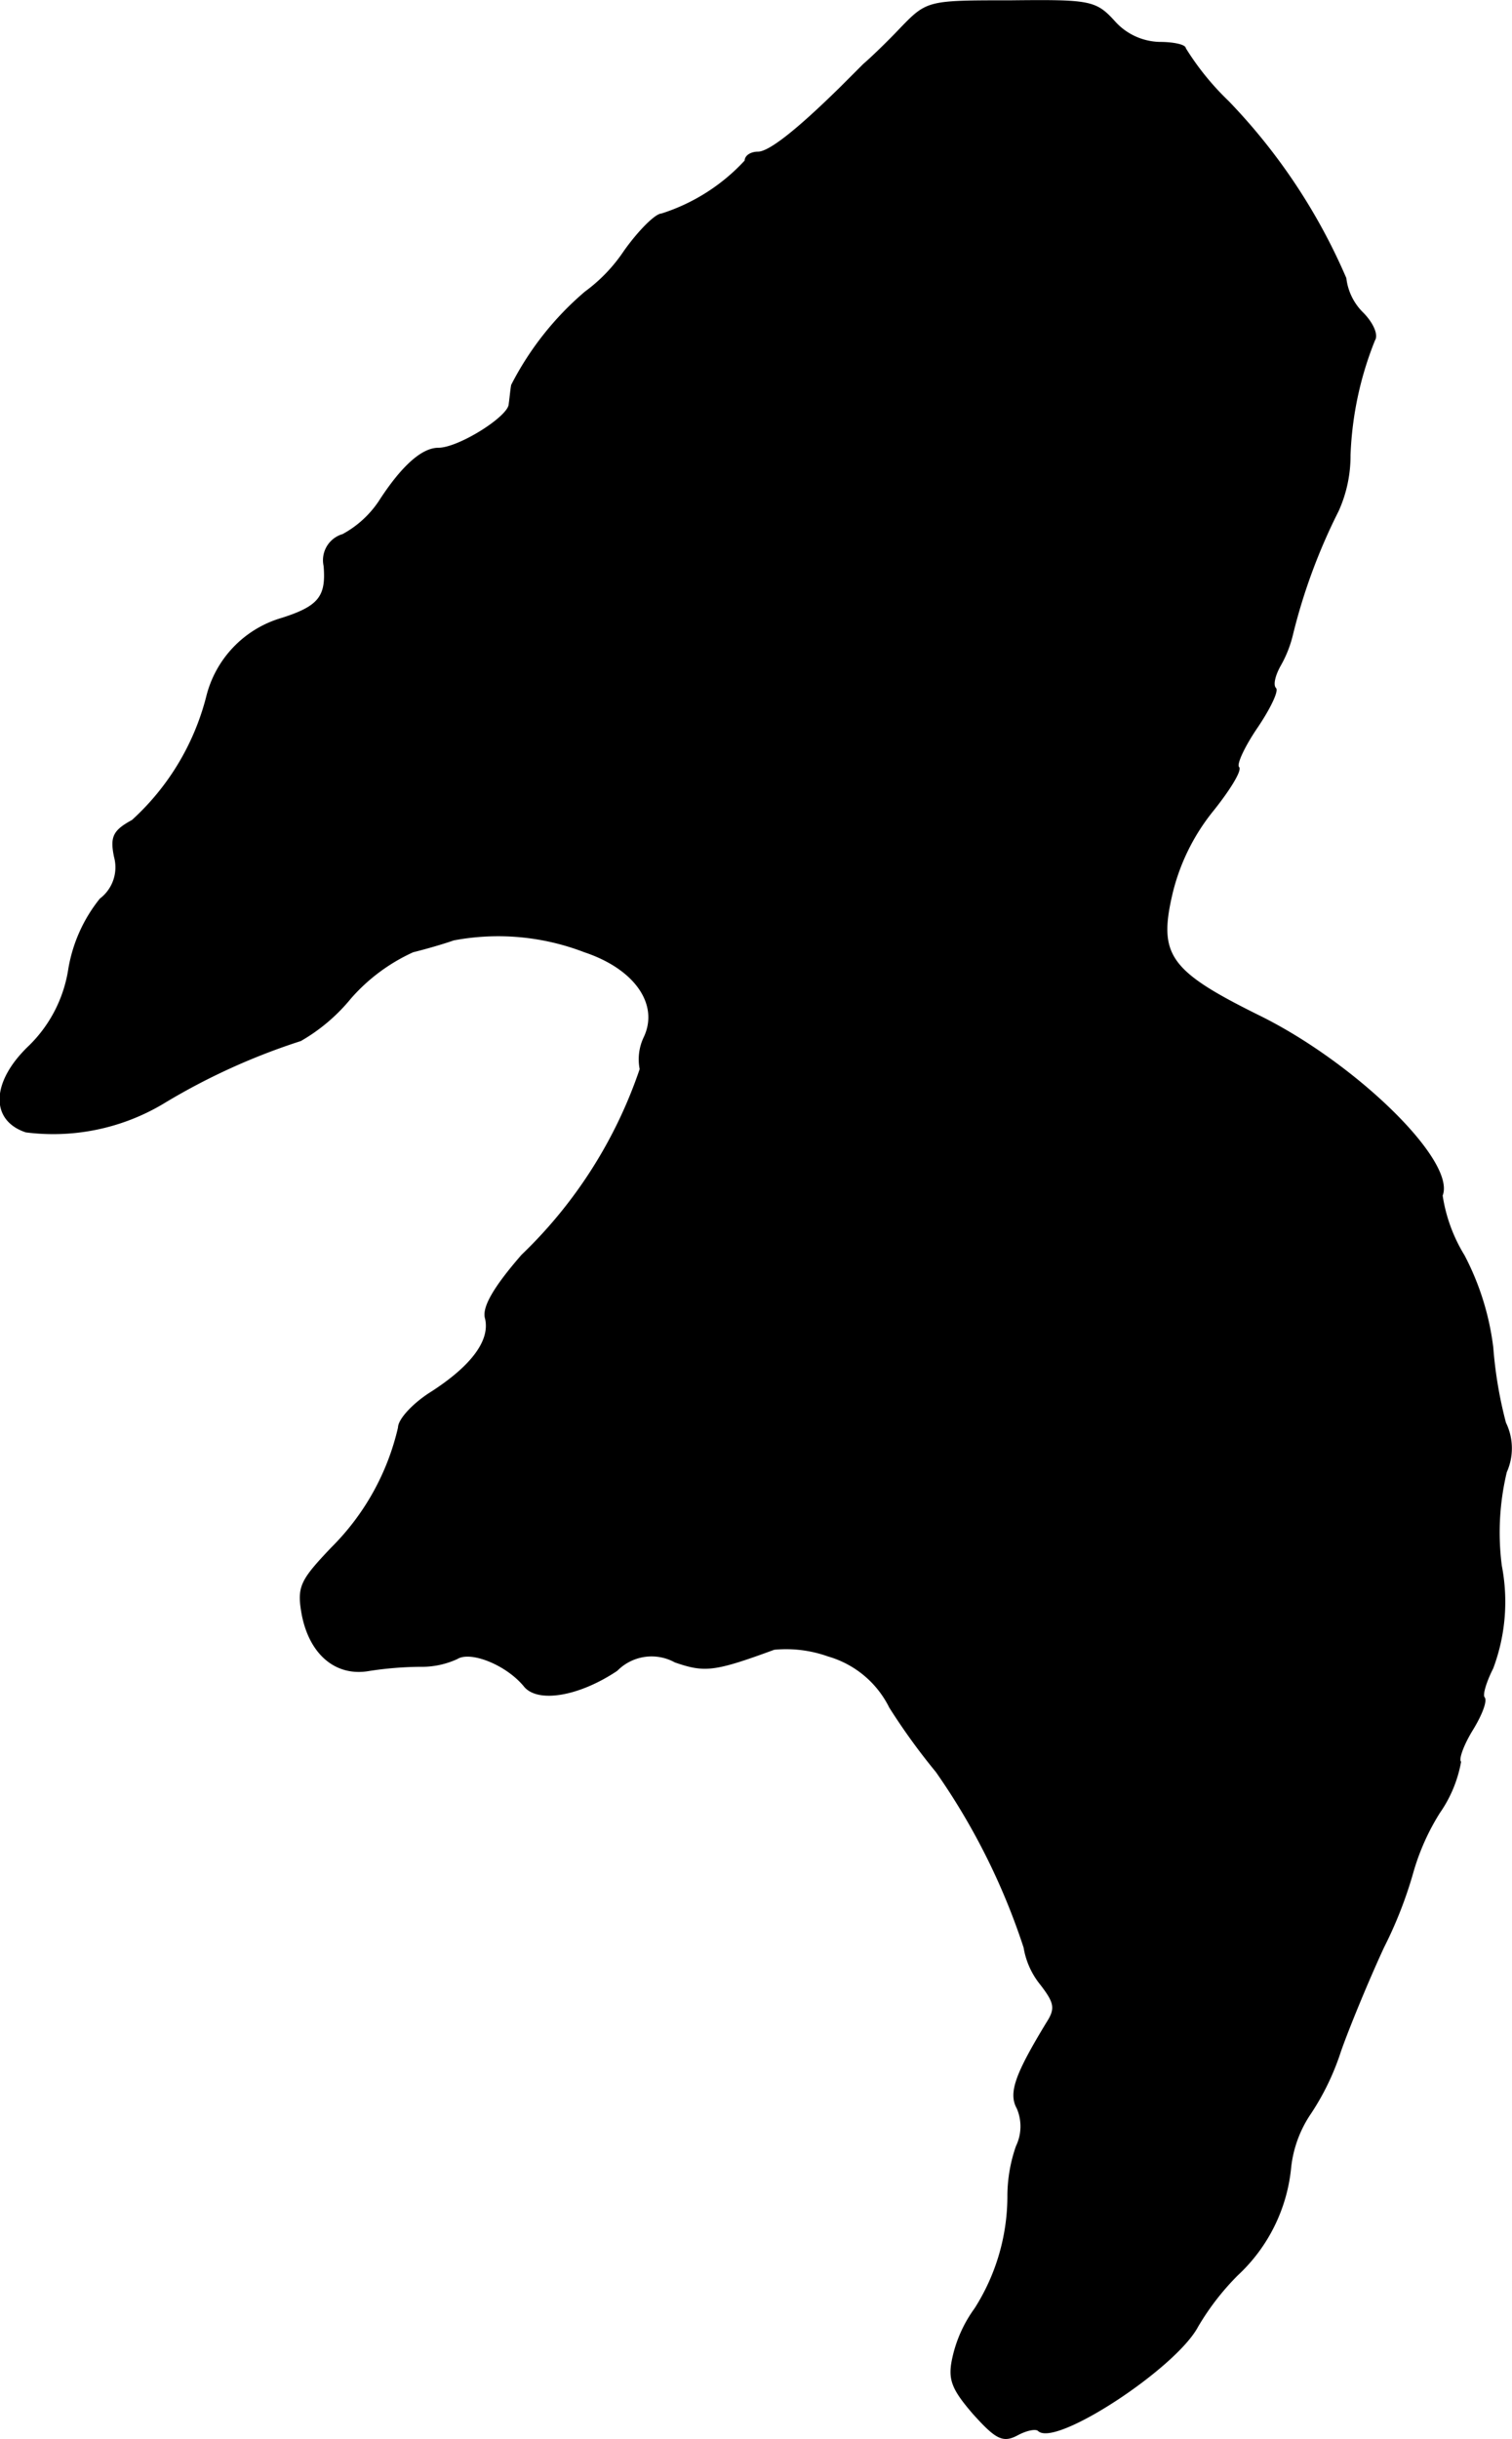 <?xml version="1.0" encoding="UTF-8"?>
<svg xmlns="http://www.w3.org/2000/svg"
     version="1.1"
     width="3.822mm"
     height="6.163mm"
     viewBox="0 0 10.835 17.469">
   <defs>
      <style type="text/css"><![CDATA[
      .a {
        stroke: #000;
        stroke-linecap: round;
        stroke-linejoin: round;
        stroke-width: 0.01px;
      }
    ]]></style>
   </defs>
   <path class="a"
         d="M6.457.2c-.103.109-.224.224-.267.26l-.17.17c-.315.309-.509.46-.588.46-.048,0-.091.024-.091.061a1.386,1.386,0,0,1-.6.382c-.042,0-.164.121-.267.267a1.159,1.159,0,0,1-.279.291,2.176,2.176,0,0,0-.527.666c-.006.03-.012.097-.018.139-.006.091-.363.315-.509.315-.115,0-.26.127-.424.382a.737.737,0,0,1-.26.236.19.19,0,0,0-.133.224c.018.218-.036.291-.303.376a.777.777,0,0,0-.539.563,1.8,1.8,0,0,1-.533.884c-.133.073-.157.115-.127.26a.286.286,0,0,1-.103.303,1.086,1.086,0,0,0-.224.497.979.979,0,0,1-.285.557c-.267.254-.279.527-.024.612a1.537,1.537,0,0,0,.975-.2,4.657,4.657,0,0,1,.993-.454,1.294,1.294,0,0,0,.357-.303,1.319,1.319,0,0,1,.448-.333c.097-.024.224-.061.291-.085a1.723,1.723,0,0,1,.939.085c.363.121.539.376.43.612a.363.363,0,0,0-.03.23,3.32,3.32,0,0,1-.848,1.333c-.2.23-.285.376-.26.454.036.157-.097.339-.388.527-.127.079-.236.194-.236.254a1.777,1.777,0,0,1-.478.86c-.224.236-.248.279-.212.478.055.285.242.442.478.4a2.522,2.522,0,0,1,.363-.03.605.605,0,0,0,.267-.055c.097-.061.357.042.485.2.097.115.388.067.66-.115a.35.35,0,0,1,.418-.061c.212.073.279.067.709-.091a.897.897,0,0,1,.388.048.712.712,0,0,1,.442.369,4.569,4.569,0,0,0,.333.46,4.785,4.785,0,0,1,.63,1.26.565.565,0,0,0,.121.267c.097.127.109.17.042.273-.224.369-.273.503-.212.612a.33.33,0,0,1-.006.273,1.088,1.088,0,0,0-.061.345,1.503,1.503,0,0,1-.236.818.939.939,0,0,0-.157.345c-.036.157-.012.224.145.406.164.182.212.206.315.151.067-.036.133-.048.151-.03.121.115.981-.448,1.139-.745a1.84,1.84,0,0,1,.285-.369,1.208,1.208,0,0,0,.382-.775.853.853,0,0,1,.133-.369,1.811,1.811,0,0,0,.224-.46c.055-.157.194-.497.309-.745a3.003,3.003,0,0,0,.212-.545,1.661,1.661,0,0,1,.188-.418.919.919,0,0,0,.151-.363c-.018-.018.018-.121.085-.23s.103-.206.085-.23c-.018-.018.012-.115.061-.212a1.355,1.355,0,0,0,.061-.733,1.862,1.862,0,0,1,.036-.672.414.414,0,0,0-.006-.351,3.016,3.016,0,0,1-.091-.539,1.918,1.918,0,0,0-.206-.66,1.151,1.151,0,0,1-.157-.43C10.431,8.317,9.71,7.614,9.019,7.275c-.648-.321-.727-.436-.618-.89A1.503,1.503,0,0,1,8.692,5.803c.121-.151.206-.291.182-.309-.018-.024.042-.151.133-.285s.151-.26.133-.279c-.024-.024-.006-.097.036-.17a.841.841,0,0,0,.085-.218,4.158,4.158,0,0,1,.327-.884.958.958,0,0,0,.085-.4,2.441,2.441,0,0,1,.176-.824c.024-.036-.012-.121-.085-.194a.417.417,0,0,1-.121-.248,4.23,4.23,0,0,0-.842-1.266A1.949,1.949,0,0,1,8.493.346c0-.024-.085-.042-.182-.042A.449.449,0,0,1,7.984.152C7.851.006,7.808 0,7.245.006,6.651.006,6.645.006,6.457.2Z"/>
</svg>
